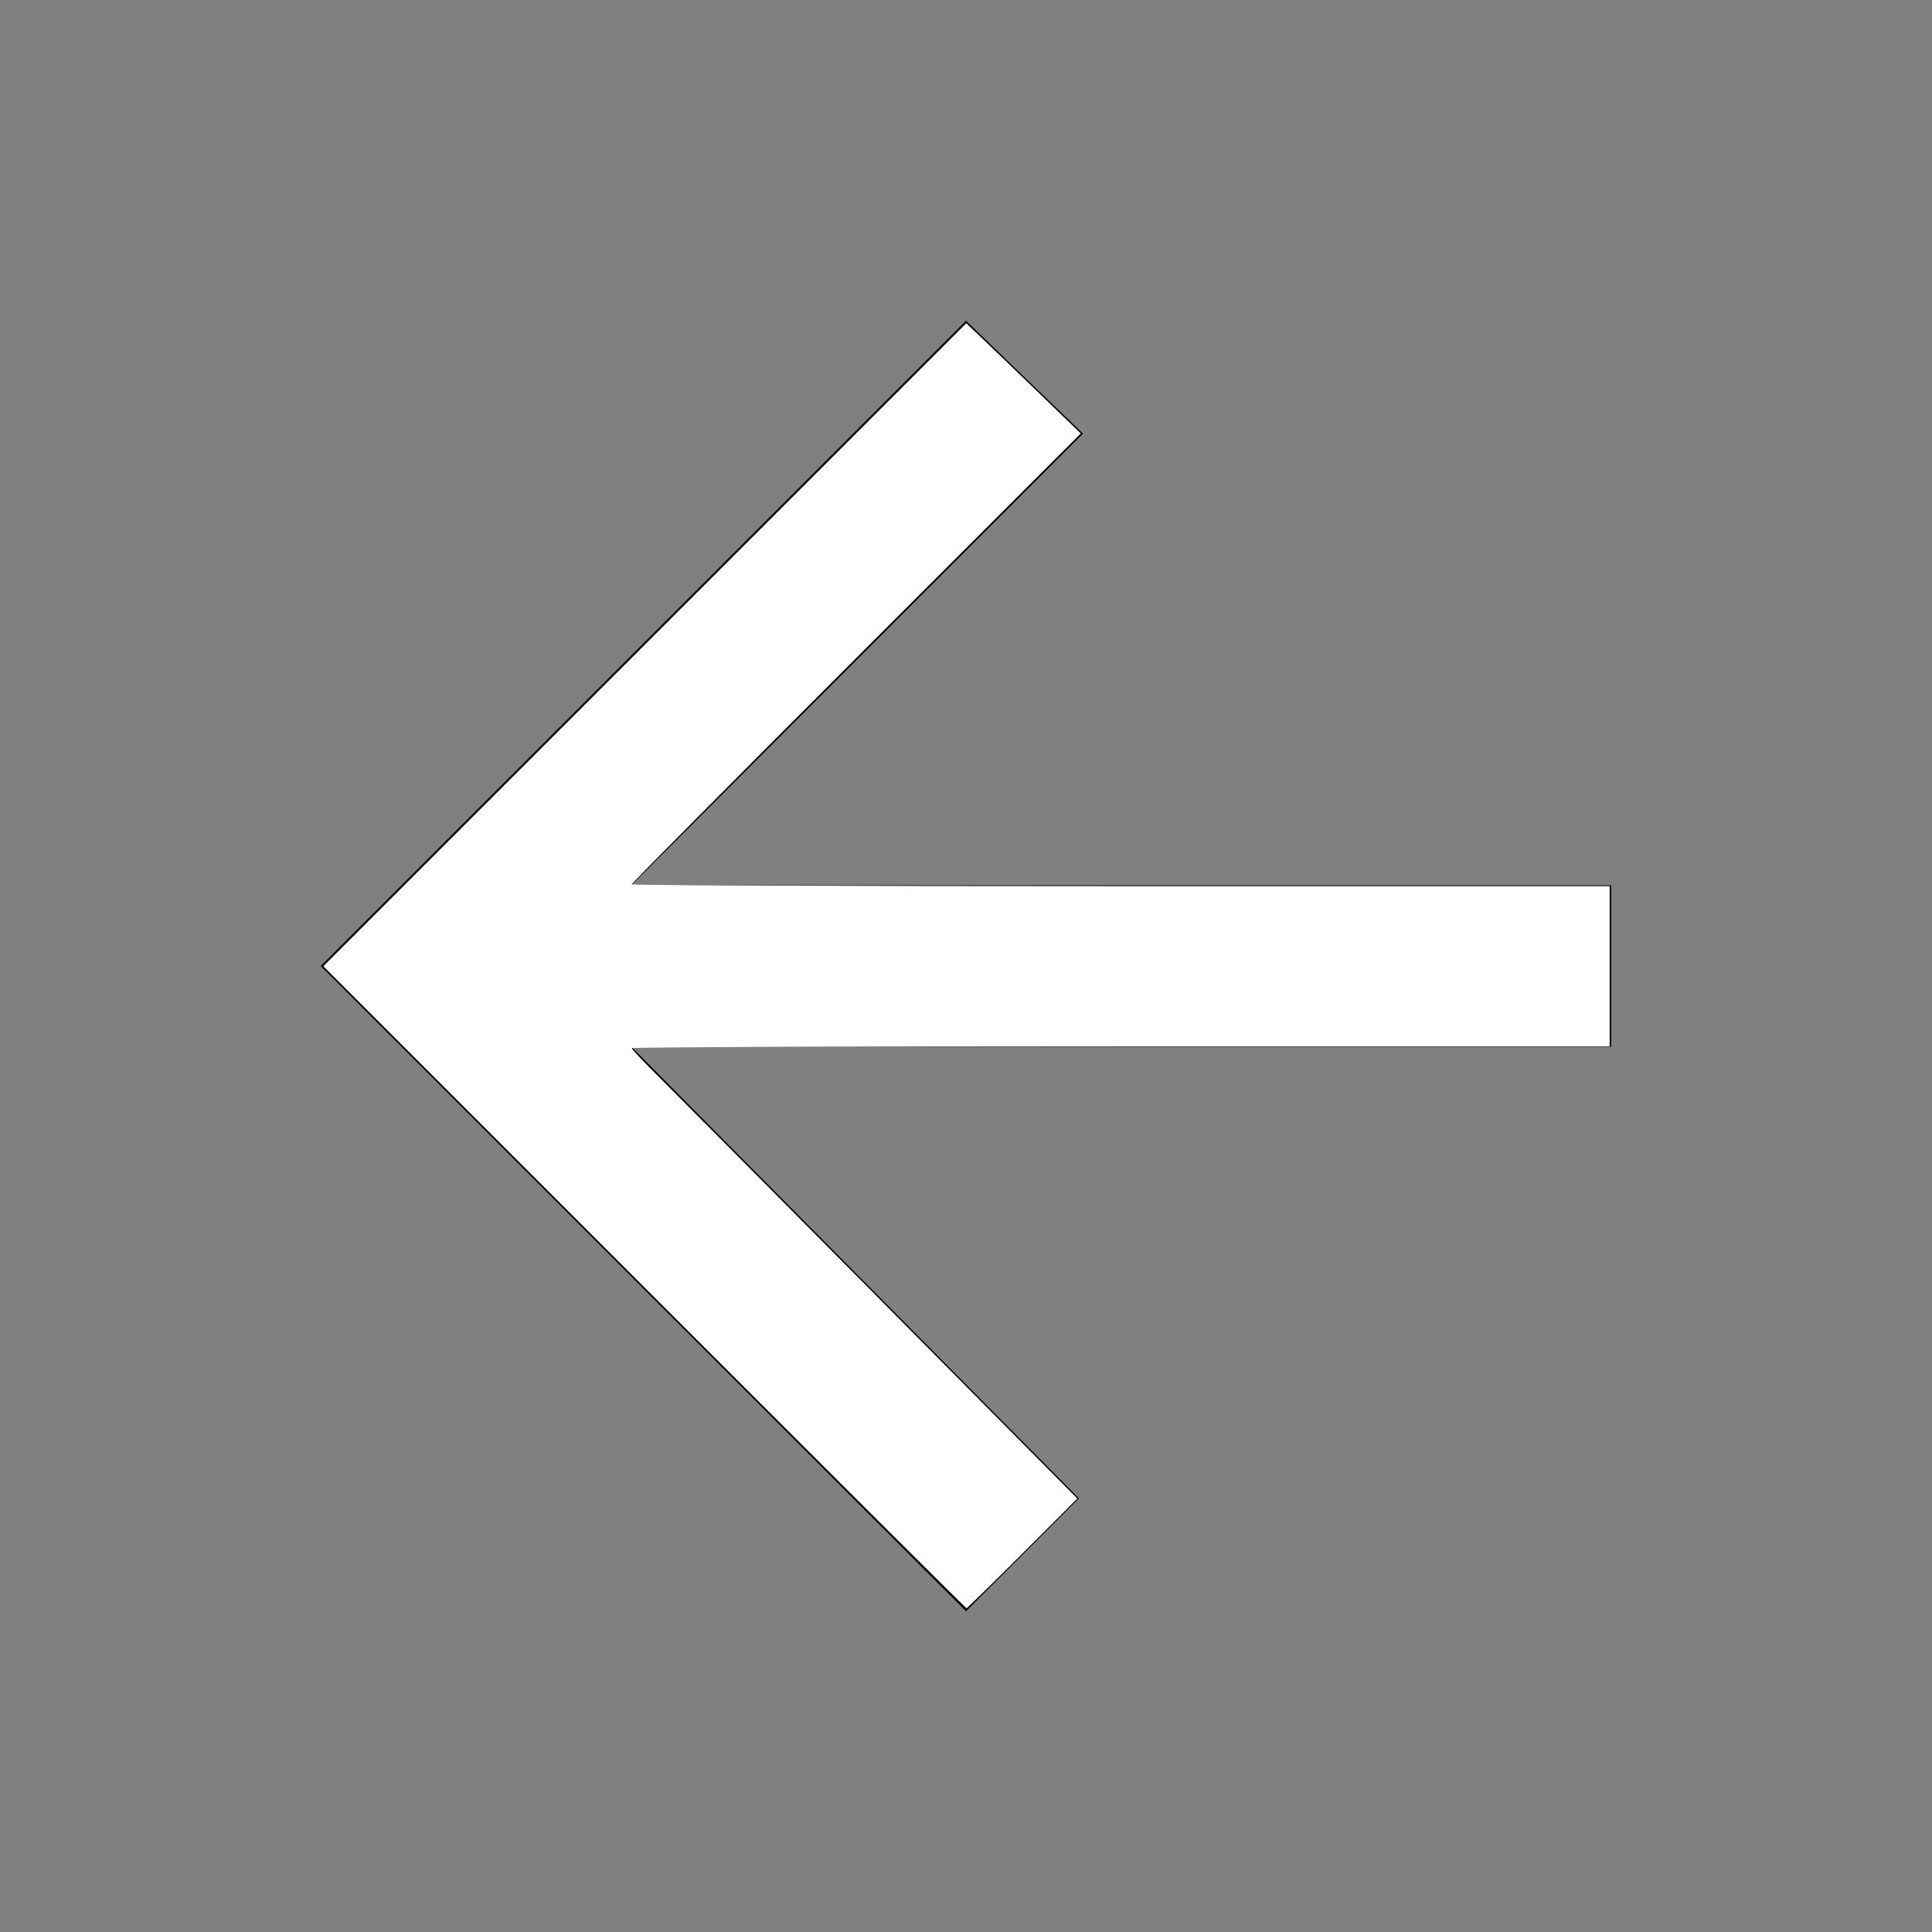 <?xml version="1.0" encoding="UTF-8" standalone="no"?>
<svg
   xmlns:dc="http://purl.org/dc/elements/1.1/"
   xmlns:cc="http://creativecommons.org/ns#"
   xmlns:rdf="http://www.w3.org/1999/02/22-rdf-syntax-ns#"
   xmlns:svg="http://www.w3.org/2000/svg"
   xmlns="http://www.w3.org/2000/svg"
   xmlns:sodipodi="http://sodipodi.sourceforge.net/DTD/sodipodi-0.dtd"
   xmlns:inkscape="http://www.inkscape.org/namespaces/inkscape"
   viewBox="0 0 512 512"
   version="1.1"
   id="svg865"
   sodipodi:docname="arrow-back_white.svg"
   inkscape:version="0.92.3 (2405546, 2018-03-11)">
  <rect x="0" y="0" width="512" height="512" fill="#808080" stroke="none"/>
  <defs
     id="defs869" />
  <sodipodi:namedview
     pagecolor="#ffffff"
     bordercolor="#666666"
     borderopacity="1"
     objecttolerance="10"
     gridtolerance="10"
     guidetolerance="10"
     inkscape:pageopacity="0"
     inkscape:pageshadow="2"
     inkscape:window-width="1920"
     inkscape:window-height="1025"
     id="namedview867"
     showgrid="false"
     inkscape:zoom="1.578125"
     inkscape:cx="256"
     inkscape:cy="256"
     inkscape:window-x="0"
     inkscape:window-y="0"
     inkscape:window-maximized="1"
     inkscape:current-layer="svg865" />
  <path
     d="M427 234.625H167.296l119.702-119.702L256 85 85 256l171 171 29.922-29.924-118.626-119.701H427v-42.75z"
     id="path863" />
  <path
     style="opacity:1;fill:#ffffff;fill-opacity:1;stroke-width:0.634"
     d="m 170.74,341.132 -85.068,-85.07 85.2,-85.199 85.2,-85.199 4.621,4.396 c 2.542,2.418 9.37,8.992 15.175,14.608 l 10.553,10.212 -59.504,59.501 c -32.727,32.726 -59.504,59.716 -59.504,59.978 0,0.262 58.313,0.476 129.584,0.476 h 129.584 v 21.228 21.228 H 296.998 c -71.271,0 -129.584,0.218 -129.584,0.485 0,0.267 3.442,3.902 7.649,8.079 4.207,4.177 30.778,30.922 59.046,59.434 l 51.398,51.84 -14.526,14.537 c -7.989,7.995 -14.671,14.537 -14.849,14.537 -0.178,0 -38.604,-38.282 -85.391,-85.07 z"
     id="path873"
     inkscape:connector-curvature="0" />
</svg>
